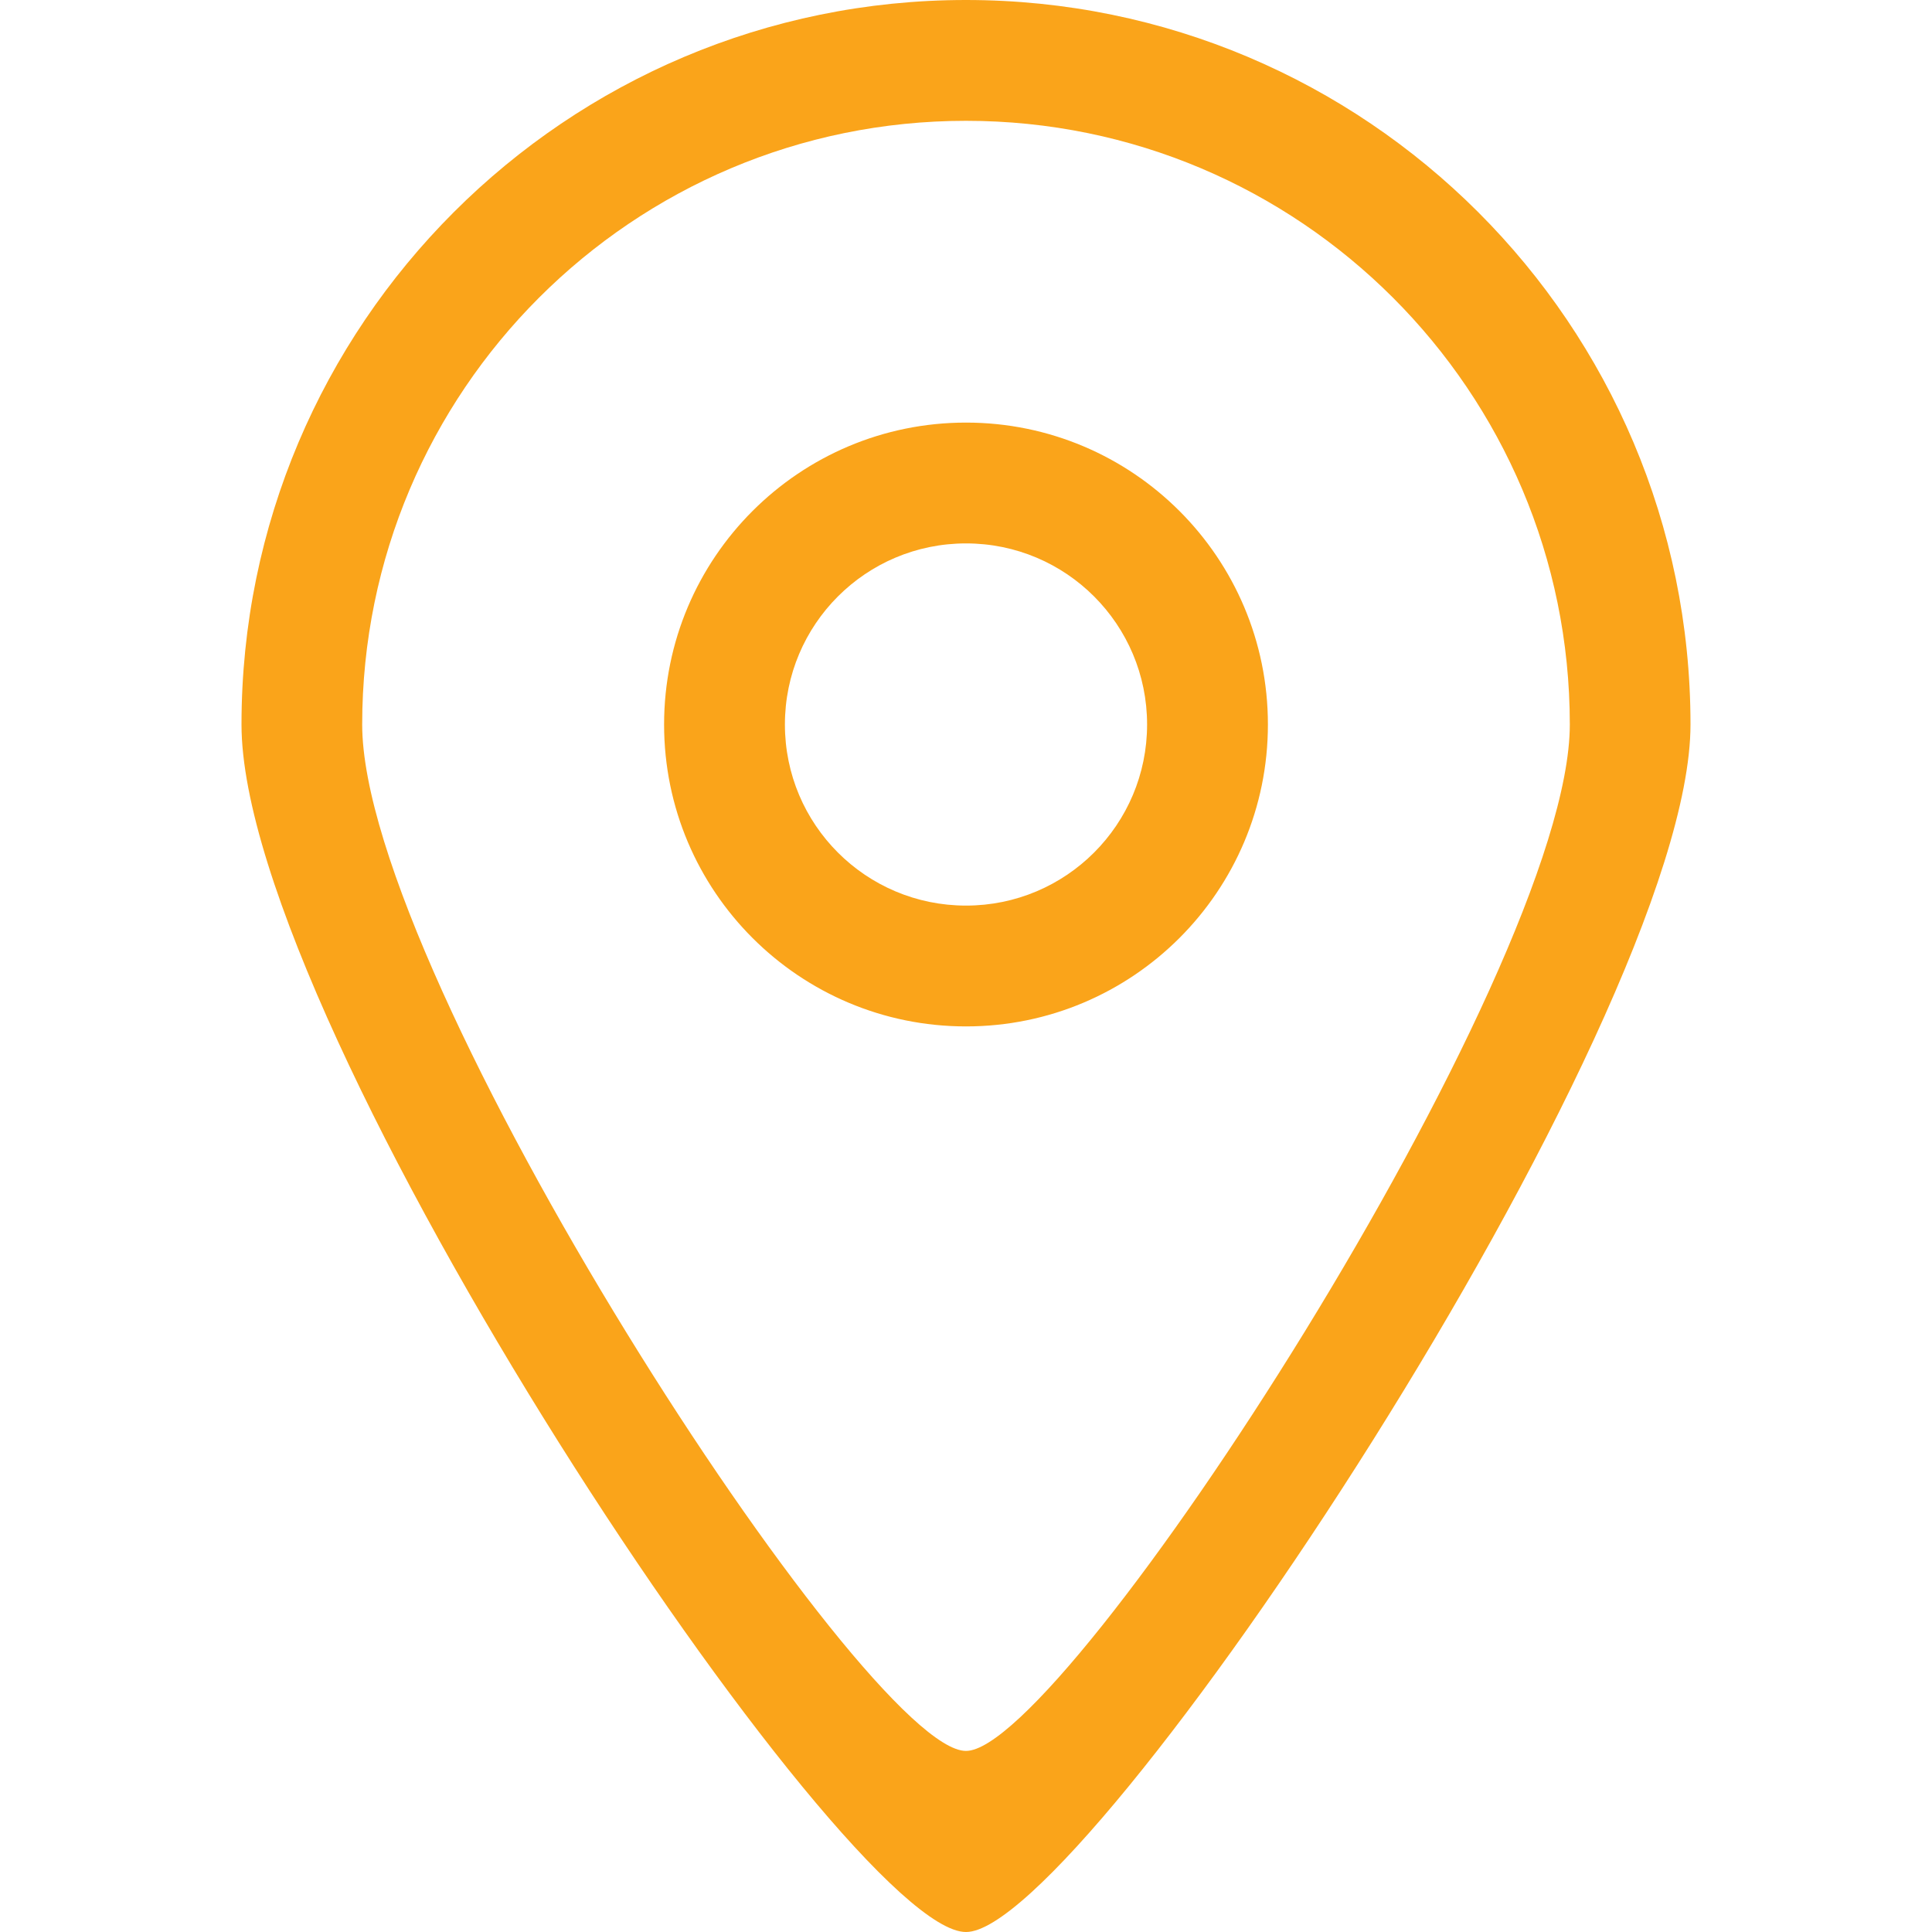 <svg width="15" height="15" viewBox="0 0 15 15" fill="none" xmlns="http://www.w3.org/2000/svg">
<g clip-path="url(#clip0_62_39)">
<path fill-rule="evenodd" clip-rule="evenodd" d="M7.5 7.031C6.723 7.031 6.094 6.402 6.094 5.625C6.094 4.848 6.723 4.219 7.5 4.219C8.277 4.219 8.906 4.848 8.906 5.625C8.906 6.402 8.277 7.031 7.5 7.031ZM7.5 3.281C6.206 3.281 5.156 4.33 5.156 5.625C5.156 6.92 6.206 7.969 7.5 7.969C8.794 7.969 9.844 6.92 9.844 5.625C9.844 4.33 8.794 3.281 7.5 3.281ZM7.5 13.594C6.72 13.598 2.812 7.585 2.812 5.625C2.812 3.037 4.911 0.938 7.5 0.938C10.089 0.938 12.188 3.037 12.188 5.625C12.188 7.559 8.267 13.598 7.5 13.594ZM7.5 0C4.394 0 1.875 2.519 1.875 5.625C1.875 7.977 6.565 15.005 7.5 15C8.421 15.005 13.125 7.945 13.125 5.625C13.125 2.519 10.606 0 7.5 0Z" fill="#FAA41A"/>
</g>
<defs>
<clipPath id="clip0_62_39">
<rect width="15" height="15" fill="white"/>
</clipPath>
</defs>
</svg>
